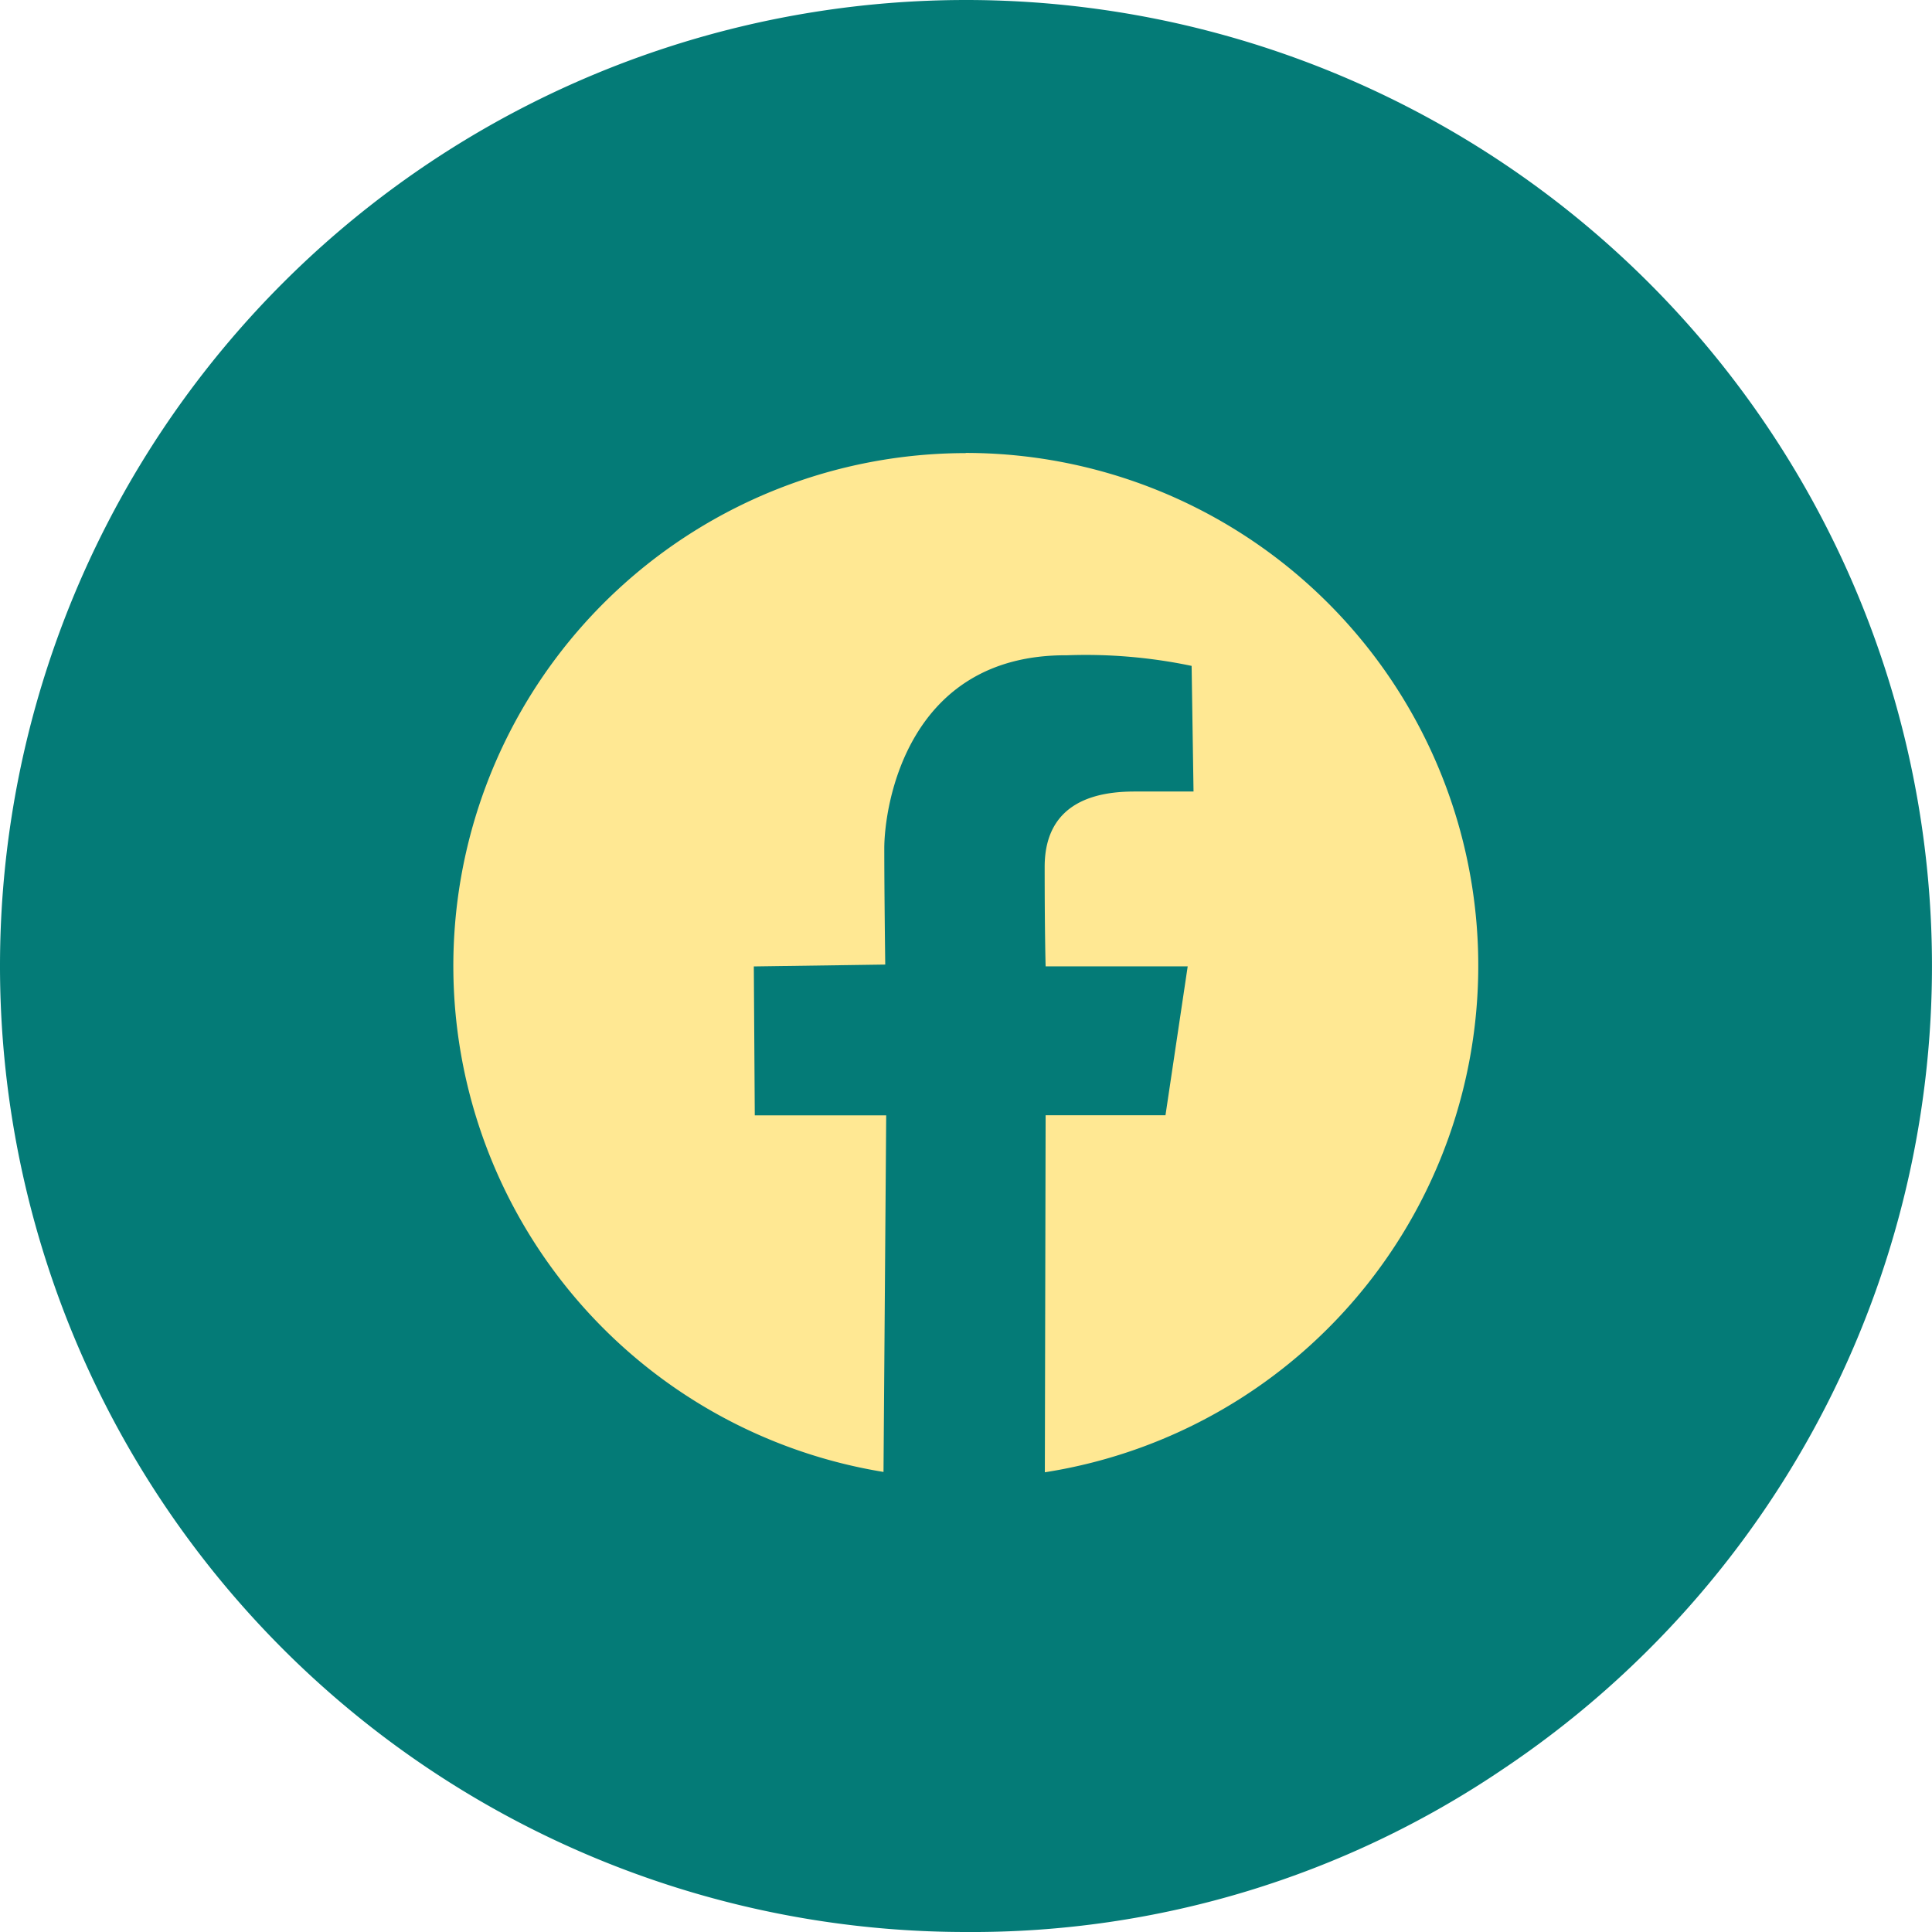 <svg id="Component_65_1" data-name="Component 65 – 1" xmlns="http://www.w3.org/2000/svg" width="44.426" height="44.426" viewBox="0 0 44.426 44.426">
  <path id="Path_863" data-name="Path 863" d="M22.213,0A22.215,22.215,0,0,1,34.569,40.675a21.757,21.757,0,0,1-12.356,3.751A22.213,22.213,0,0,1,22.213,0Z" fill="#047b77"/>
  <path id="Path_1428" data-name="Path 1428" d="M475.6,127.289a11.791,11.791,0,0,0-1.891,23.428l.062-8.2h-3.022l-.022-3.424,3.022-.043s-.022-1.667-.022-2.667.533-4.467,4.2-4.445a11.872,11.872,0,0,1,2.867.244l.044,2.889h-1.356c-.778,0-2.067.178-2.067,1.733s.022,2.287.022,2.287h3.267l-.511,3.424h-2.756l-.018,8.21a11.791,11.791,0,0,0-1.82-23.44Z" transform="translate(-453.393 -116.87)" fill="#ffe893"/>
</svg>
